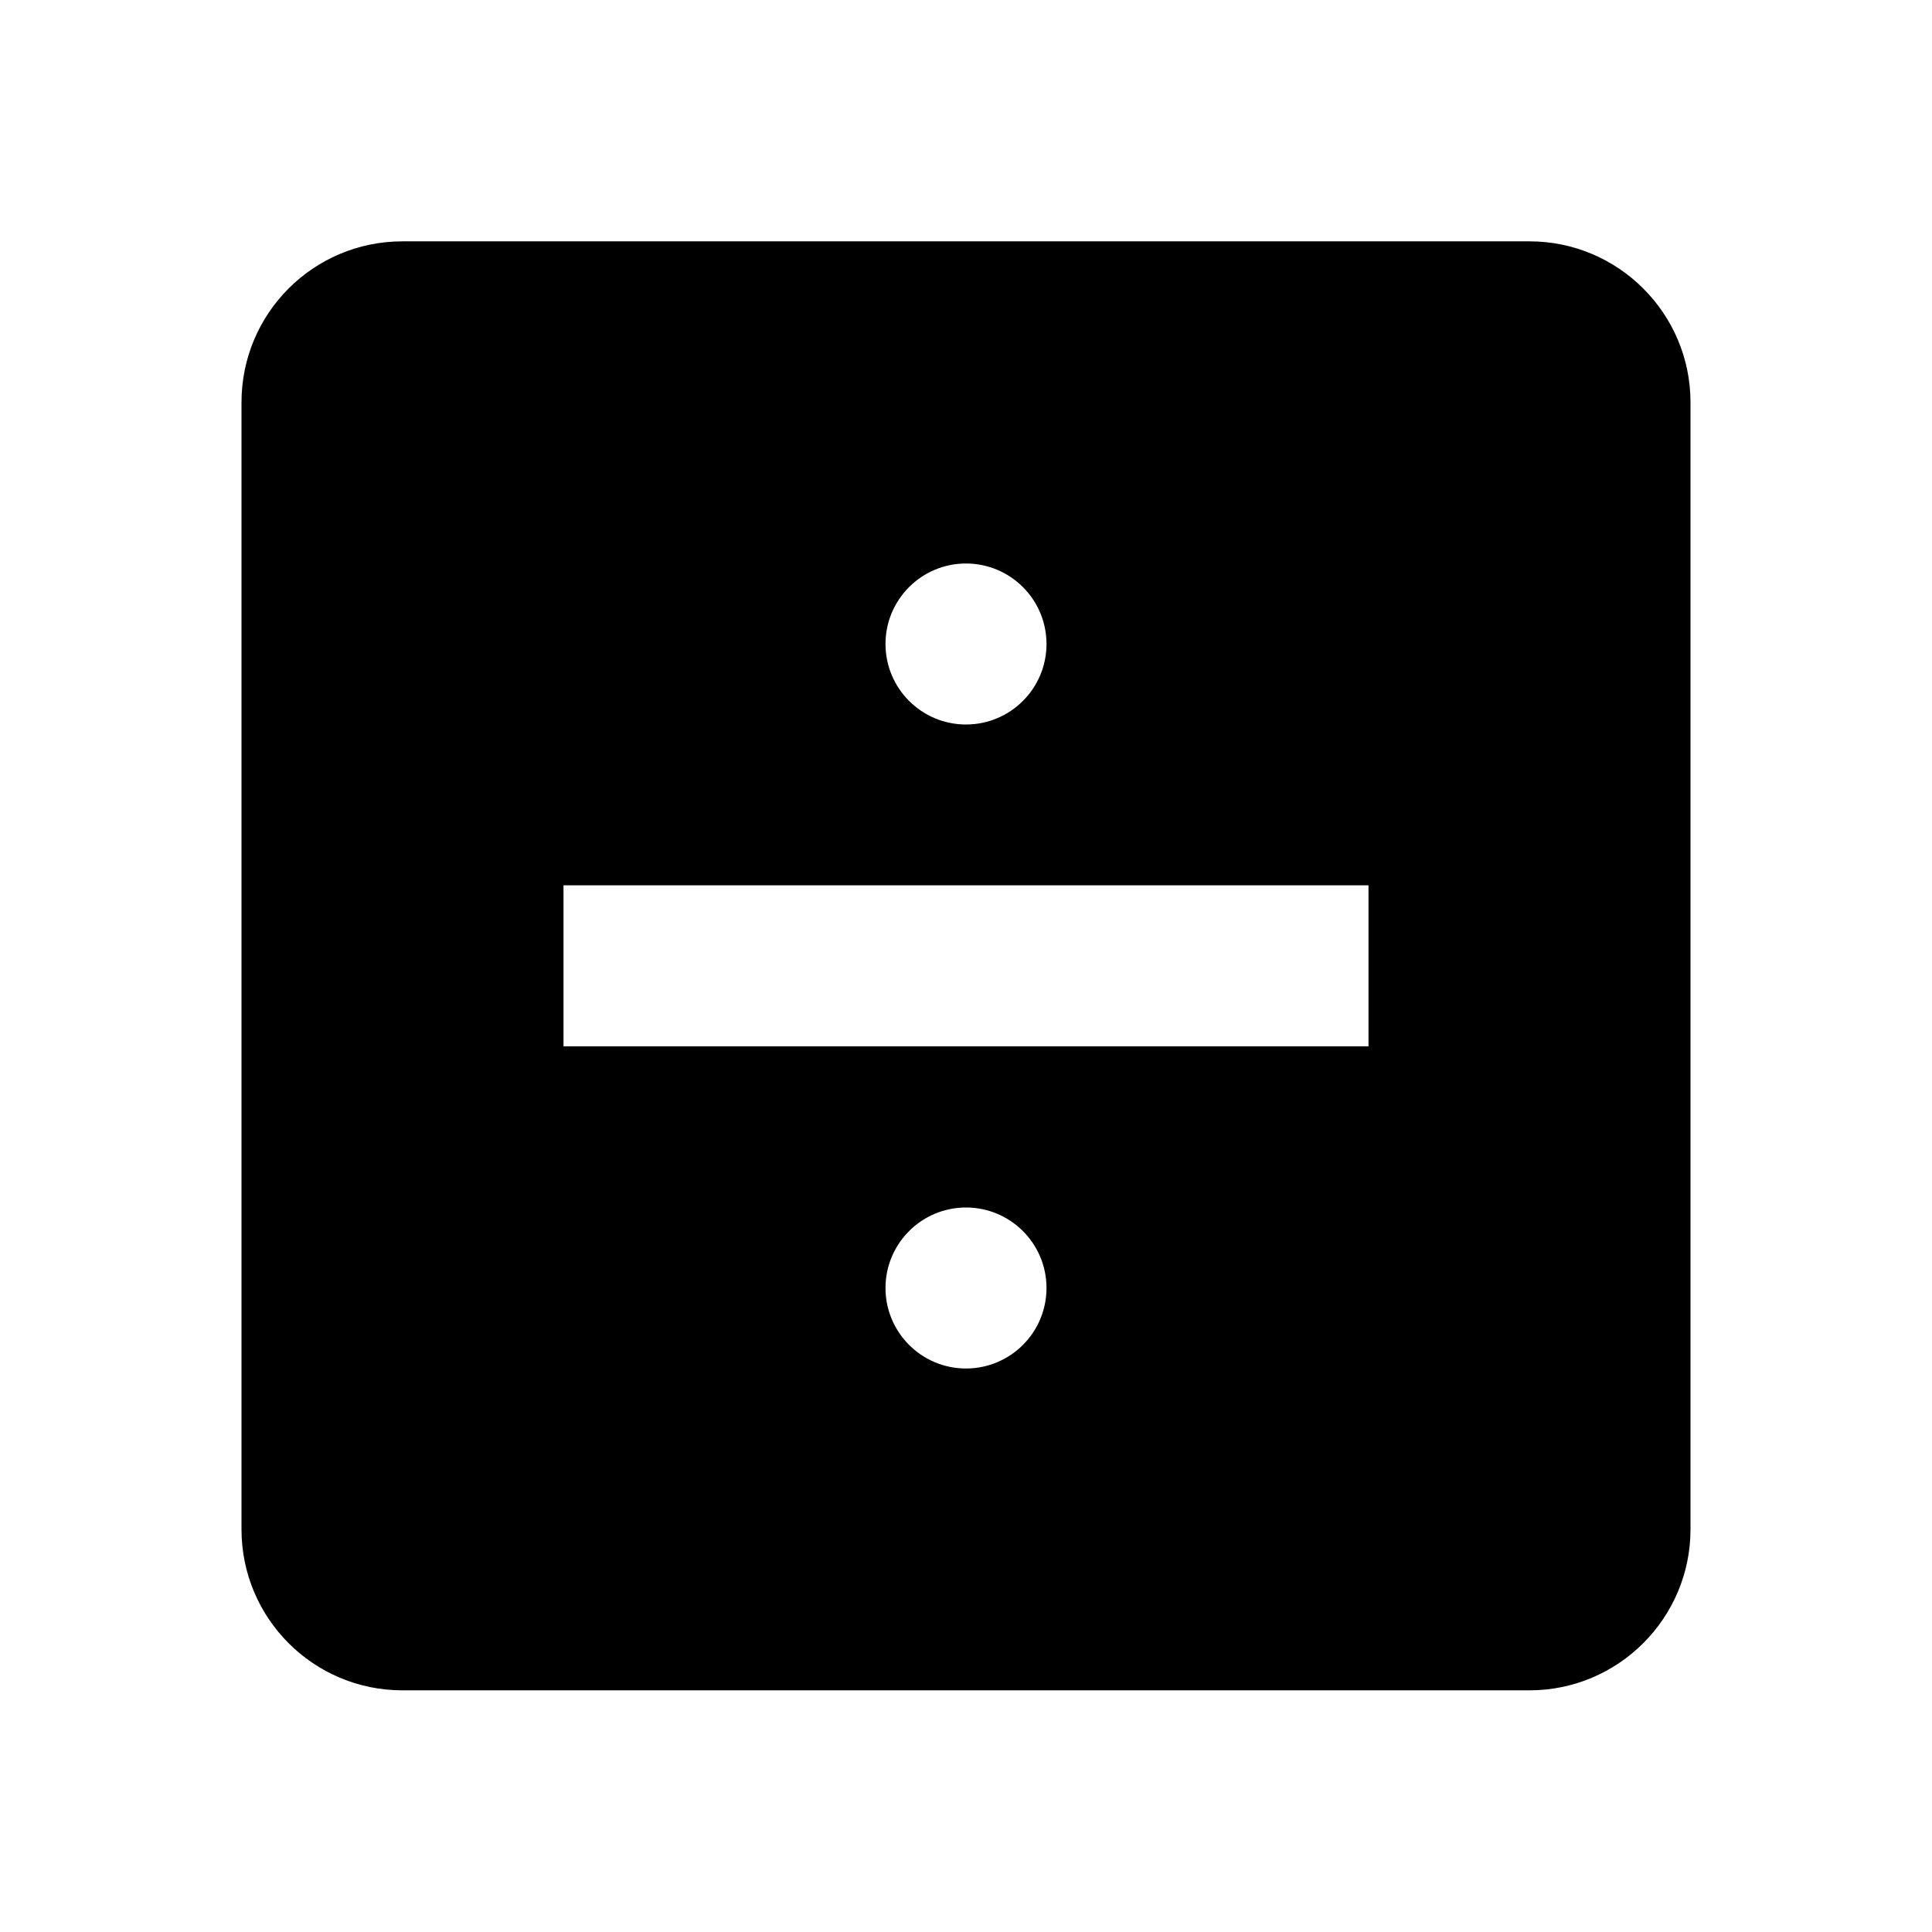 <svg xmlns="http://www.w3.org/2000/svg" version="1.1" baseProfile="full" width="24" height="24" viewBox="0 0 24.00 24.00" xml:space="preserve"><path fill="#000" fill-opacity="1" stroke-width=".2" stroke-linejoin="round" d="M17 12.998v-2H7v2h10zm2-10c1.102 0 2 .896 2 2v14c0 1.104-.898 2-2 2H5c-1.107 0-2-.896-2-2v-14c0-1.104.893-2 2-2h14zM12 7c-.552 0-1 .448-1 1s.448 1 1 1 1-.448 1-1-.448-1-1-1zm0 8c-.552 0-1 .448-1 1s.448 1 1 1 1-.448 1-1-.448-1-1-1z"/></svg>